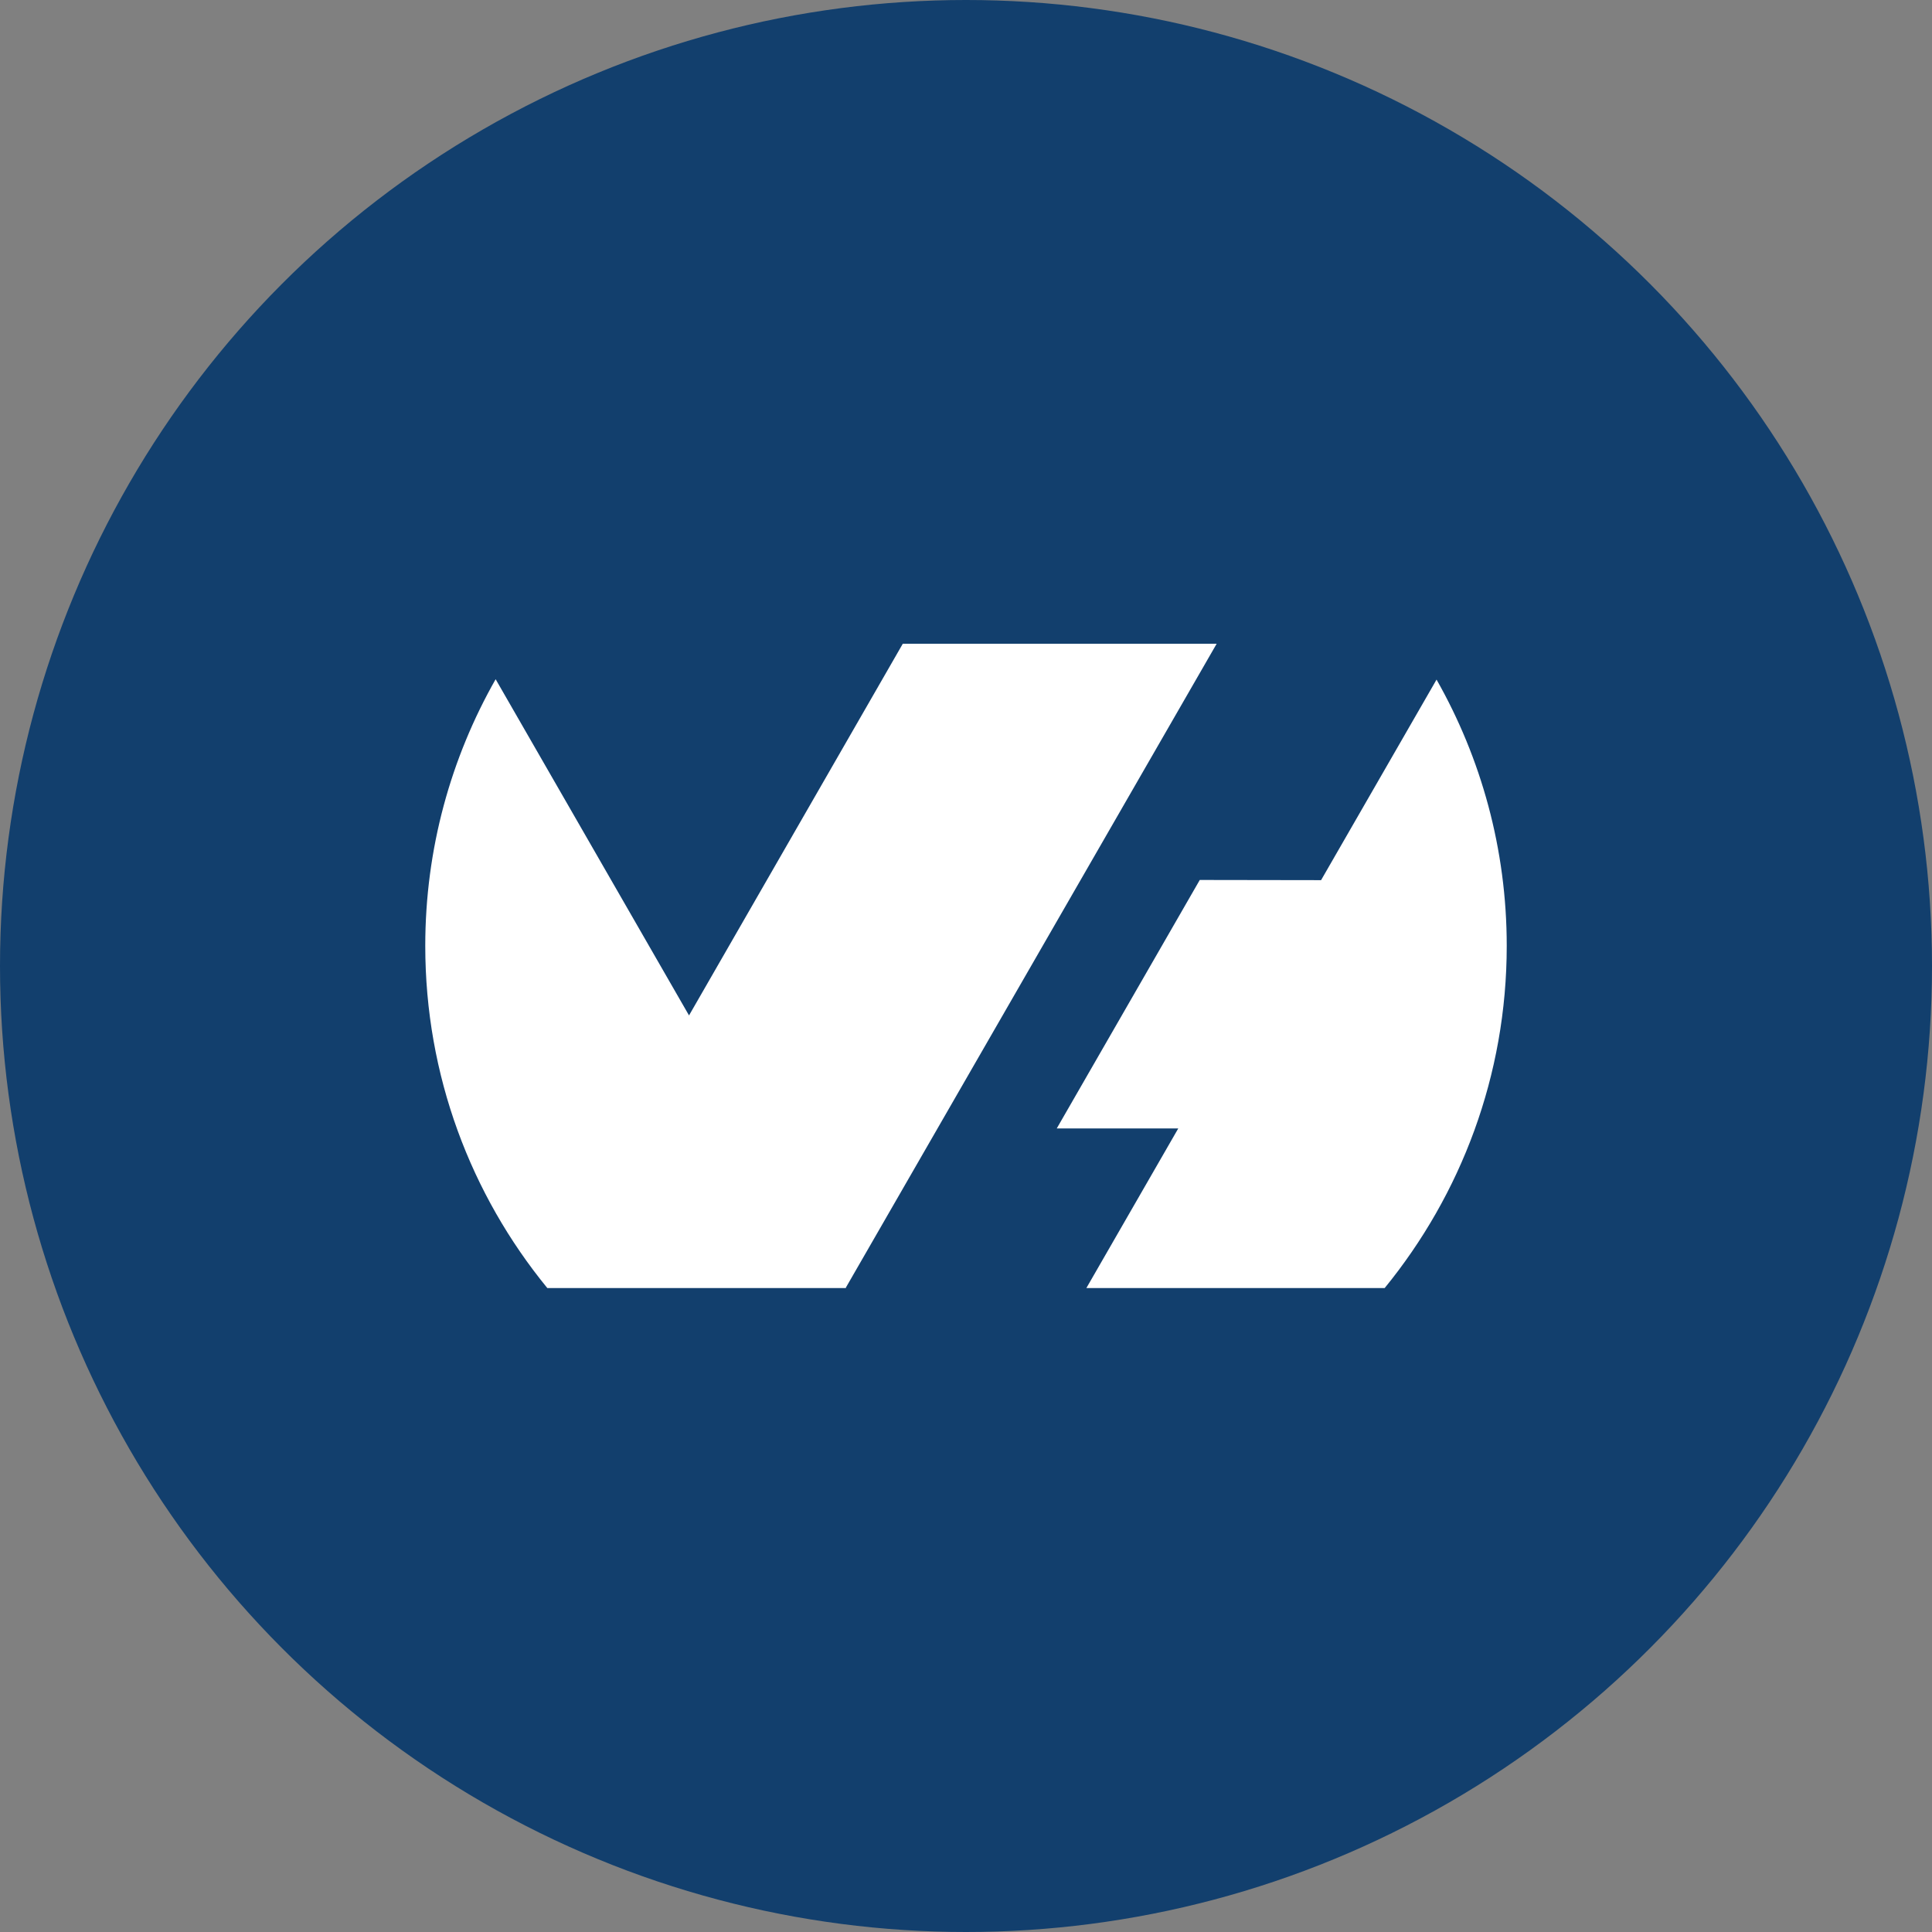 <?xml version="1.0" encoding="utf-8"?>
<!-- Generator: Adobe Illustrator 21.0.0, SVG Export Plug-In . SVG Version: 6.00 Build 0)  -->
<svg version="1.1" xmlns="http://www.w3.org/2000/svg" xmlns:xlink="http://www.w3.org/1999/xlink" x="0px" y="0px"
	 viewBox="0 0 1024 1024" style="enable-background:new 0 0 1024 1024;" xml:space="preserve">
<rect x="0" y="0" width="1024" height="1024" fill="#808080" stroke="none"/>
<style type="text/css">
	.st0{display:none;}
	.st1{fill:#123F6D;}
	.st2{fill:#FFFFFF;}
</style>
<g id="Guides" class="st0">
</g>
<g id="Icon">
	<circle class="st1" cx="512" cy="512" r="512"/>
	<path class="st2" d="M700.2,466.5l61.2-106.3c23.6,41.6,37.2,89.8,37.2,141.1c0,68.8-24.3,131.9-64.7,181.4H575.8l48.7-84.6h-64.4
		l75.8-131.7L700.2,466.5z M644.8,341.3L448.3,682.5l0.1,0.2H290.1c-40.5-49.5-64.7-112.6-64.7-181.4c0-51.4,13.6-99.6,37.3-141.3
		l102.5,178.2l113.3-197H644.8z"/>
</g>
</svg>
